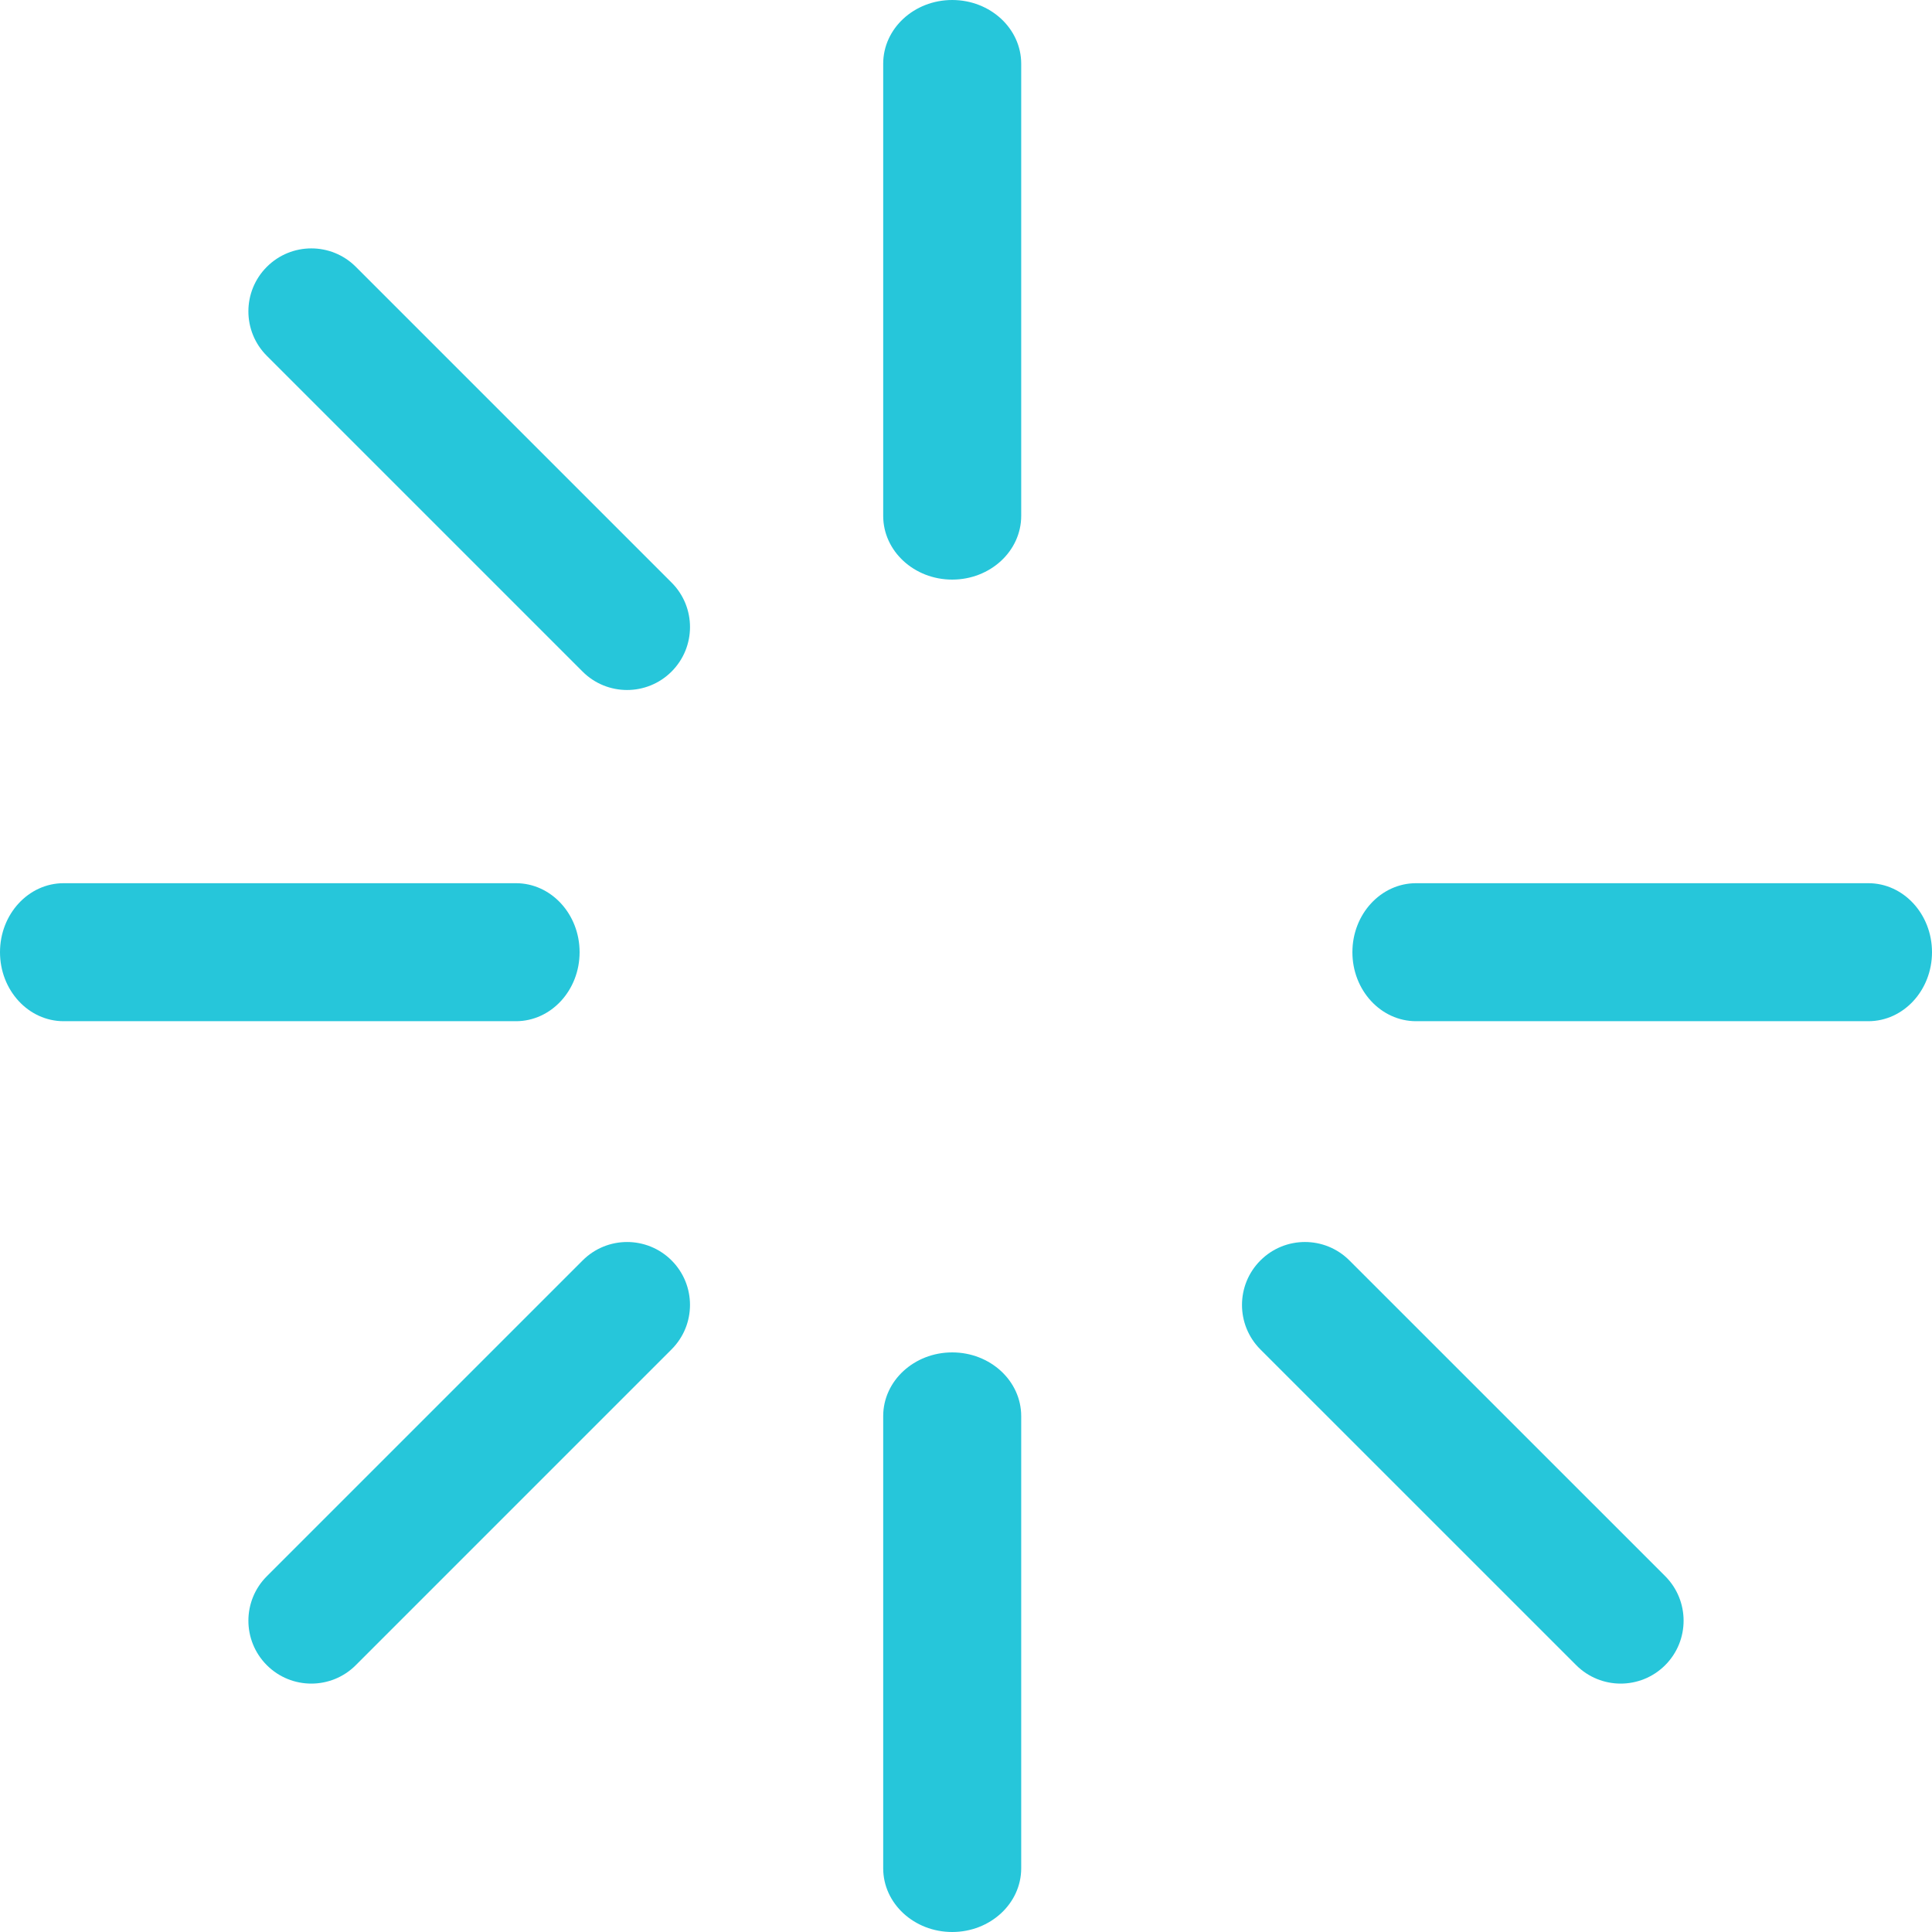 <svg width="70" height="70" viewBox="0 0 70 70" fill="none" xmlns="http://www.w3.org/2000/svg">
<g id="loading">
<path id="Shape" d="M34.5 49C33.119 49 32 50.033 32 51.308V67.692C32 68.967 33.119 70 34.5 70C35.881 70 37 68.967 37 67.692V51.308C37 50.033 35.881 49 34.5 49Z" fill="#26C6DA"/>
<path id="Shape_2" d="M34.5 0C33.119 0 32 1.034 32 2.309V18.691C32 19.966 33.119 21 34.5 21C35.881 21 37 19.966 37 18.691V2.309C37 1.034 35.881 0 34.5 0Z" fill="#26C6DA"/>
<path id="Shape_3" d="M21 34.5C21 33.119 19.968 32 18.694 32H2.306C1.032 32 0 33.119 0 34.5C0 35.881 1.032 37 2.306 37H18.694C19.968 37 21 35.881 21 34.5Z" fill="#26C6DA"/>
<path id="Shape_4" d="M67.693 32H51.307C50.033 32 49 33.119 49 34.5C49 35.881 50.033 37 51.307 37H67.693C68.967 37 70 35.881 70 34.5C70 33.119 68.967 32 67.693 32Z" fill="#26C6DA"/>
<path id="Shape_5" d="M21.11 45.668L9.667 57.111C8.777 58.001 8.778 59.443 9.668 60.333C10.113 60.778 10.696 61 11.279 61C11.862 61 12.445 60.778 12.89 60.333L24.333 48.889C25.223 47.999 25.222 46.557 24.332 45.667C23.442 44.778 21.999 44.778 21.11 45.668Z" fill="#26C6DA"/>
<path id="Shape_6" d="M21.107 24.332C21.552 24.777 22.136 25 22.719 25C23.303 25 23.887 24.777 24.332 24.332C25.223 23.441 25.223 21.997 24.332 21.107L12.893 9.668C12.002 8.777 10.559 8.777 9.668 9.668C8.777 10.559 8.777 12.003 9.668 12.893L21.107 24.332Z" fill="#26C6DA"/>
<path id="Shape_7" d="M48.891 45.667C48 44.777 46.557 44.778 45.667 45.669C44.777 46.559 44.778 48.004 45.668 48.894L57.109 60.333C57.554 60.777 58.137 61 58.72 61C59.303 61 59.888 60.777 60.333 60.332C61.223 59.441 61.222 57.997 60.332 57.106L48.891 45.667Z" fill="#26C6DA"/>
</g>
</svg>
